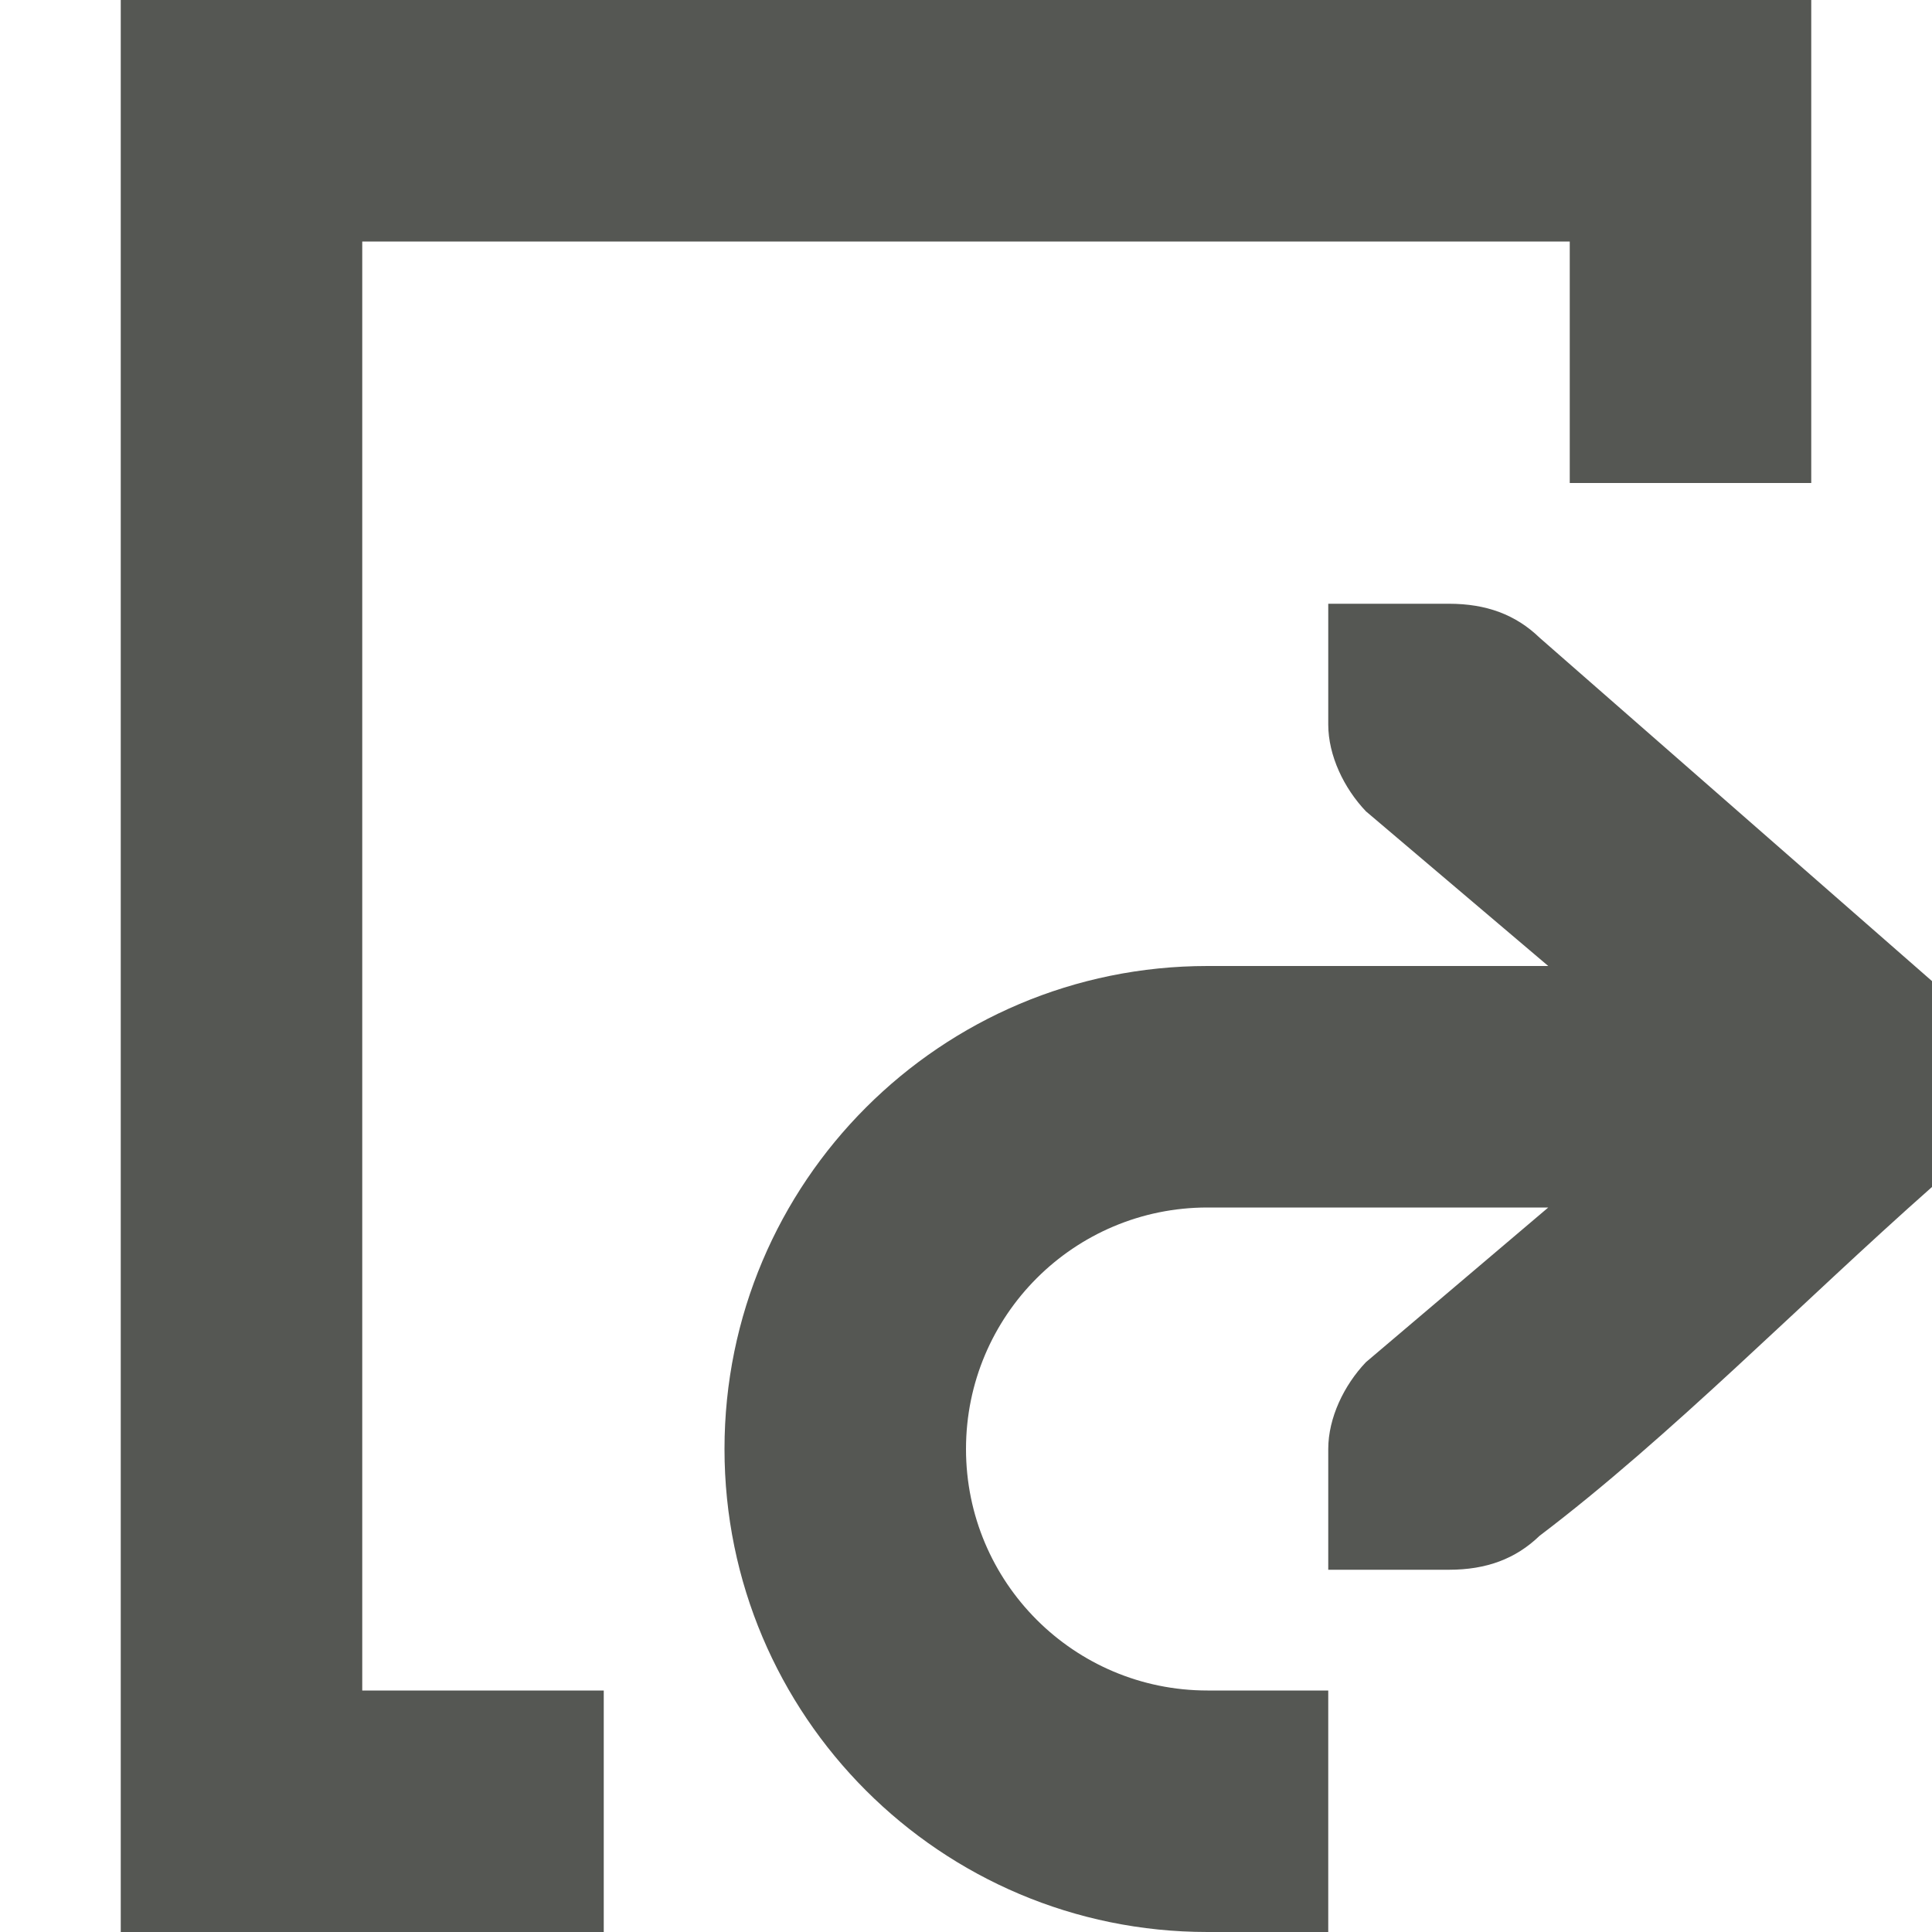 <svg xmlns="http://www.w3.org/2000/svg" viewBox="0 0 16 16">
  <path
     style="fill:#555753"
     d="M 1 0 L 1 16 L 5 16 L 5 14 L 3 14 L 3 2 L 13 2 L 13 4 L 15 4 L 15 0 L 1 0 z M 11 5 L 11 6 C 11 6.257 11.13 6.528 11.312 6.719 L 12.822 8 L 10 8 C 7.791 8 6 9.791 6 12 C 6 14.209 7.791 16 10 16 L 11 16 L 11 14 L 10 14 C 8.895 14 8 13.105 8 12 C 8 10.895 8.895 10 10 10 L 12.822 10 L 11.312 11.281 C 11.13 11.472 11 11.743 11 12 L 11 13 L 11.414 13 L 12 13 C 12.309 13 12.552 12.91 12.75 12.719 C 13.833 11.898 14.917 10.788 16 9.83 L 16 8.125 L 12.75 5.281 C 12.552 5.09 12.309 5 12 5 L 11.414 5 L 11 5 z "
     />
</svg>
